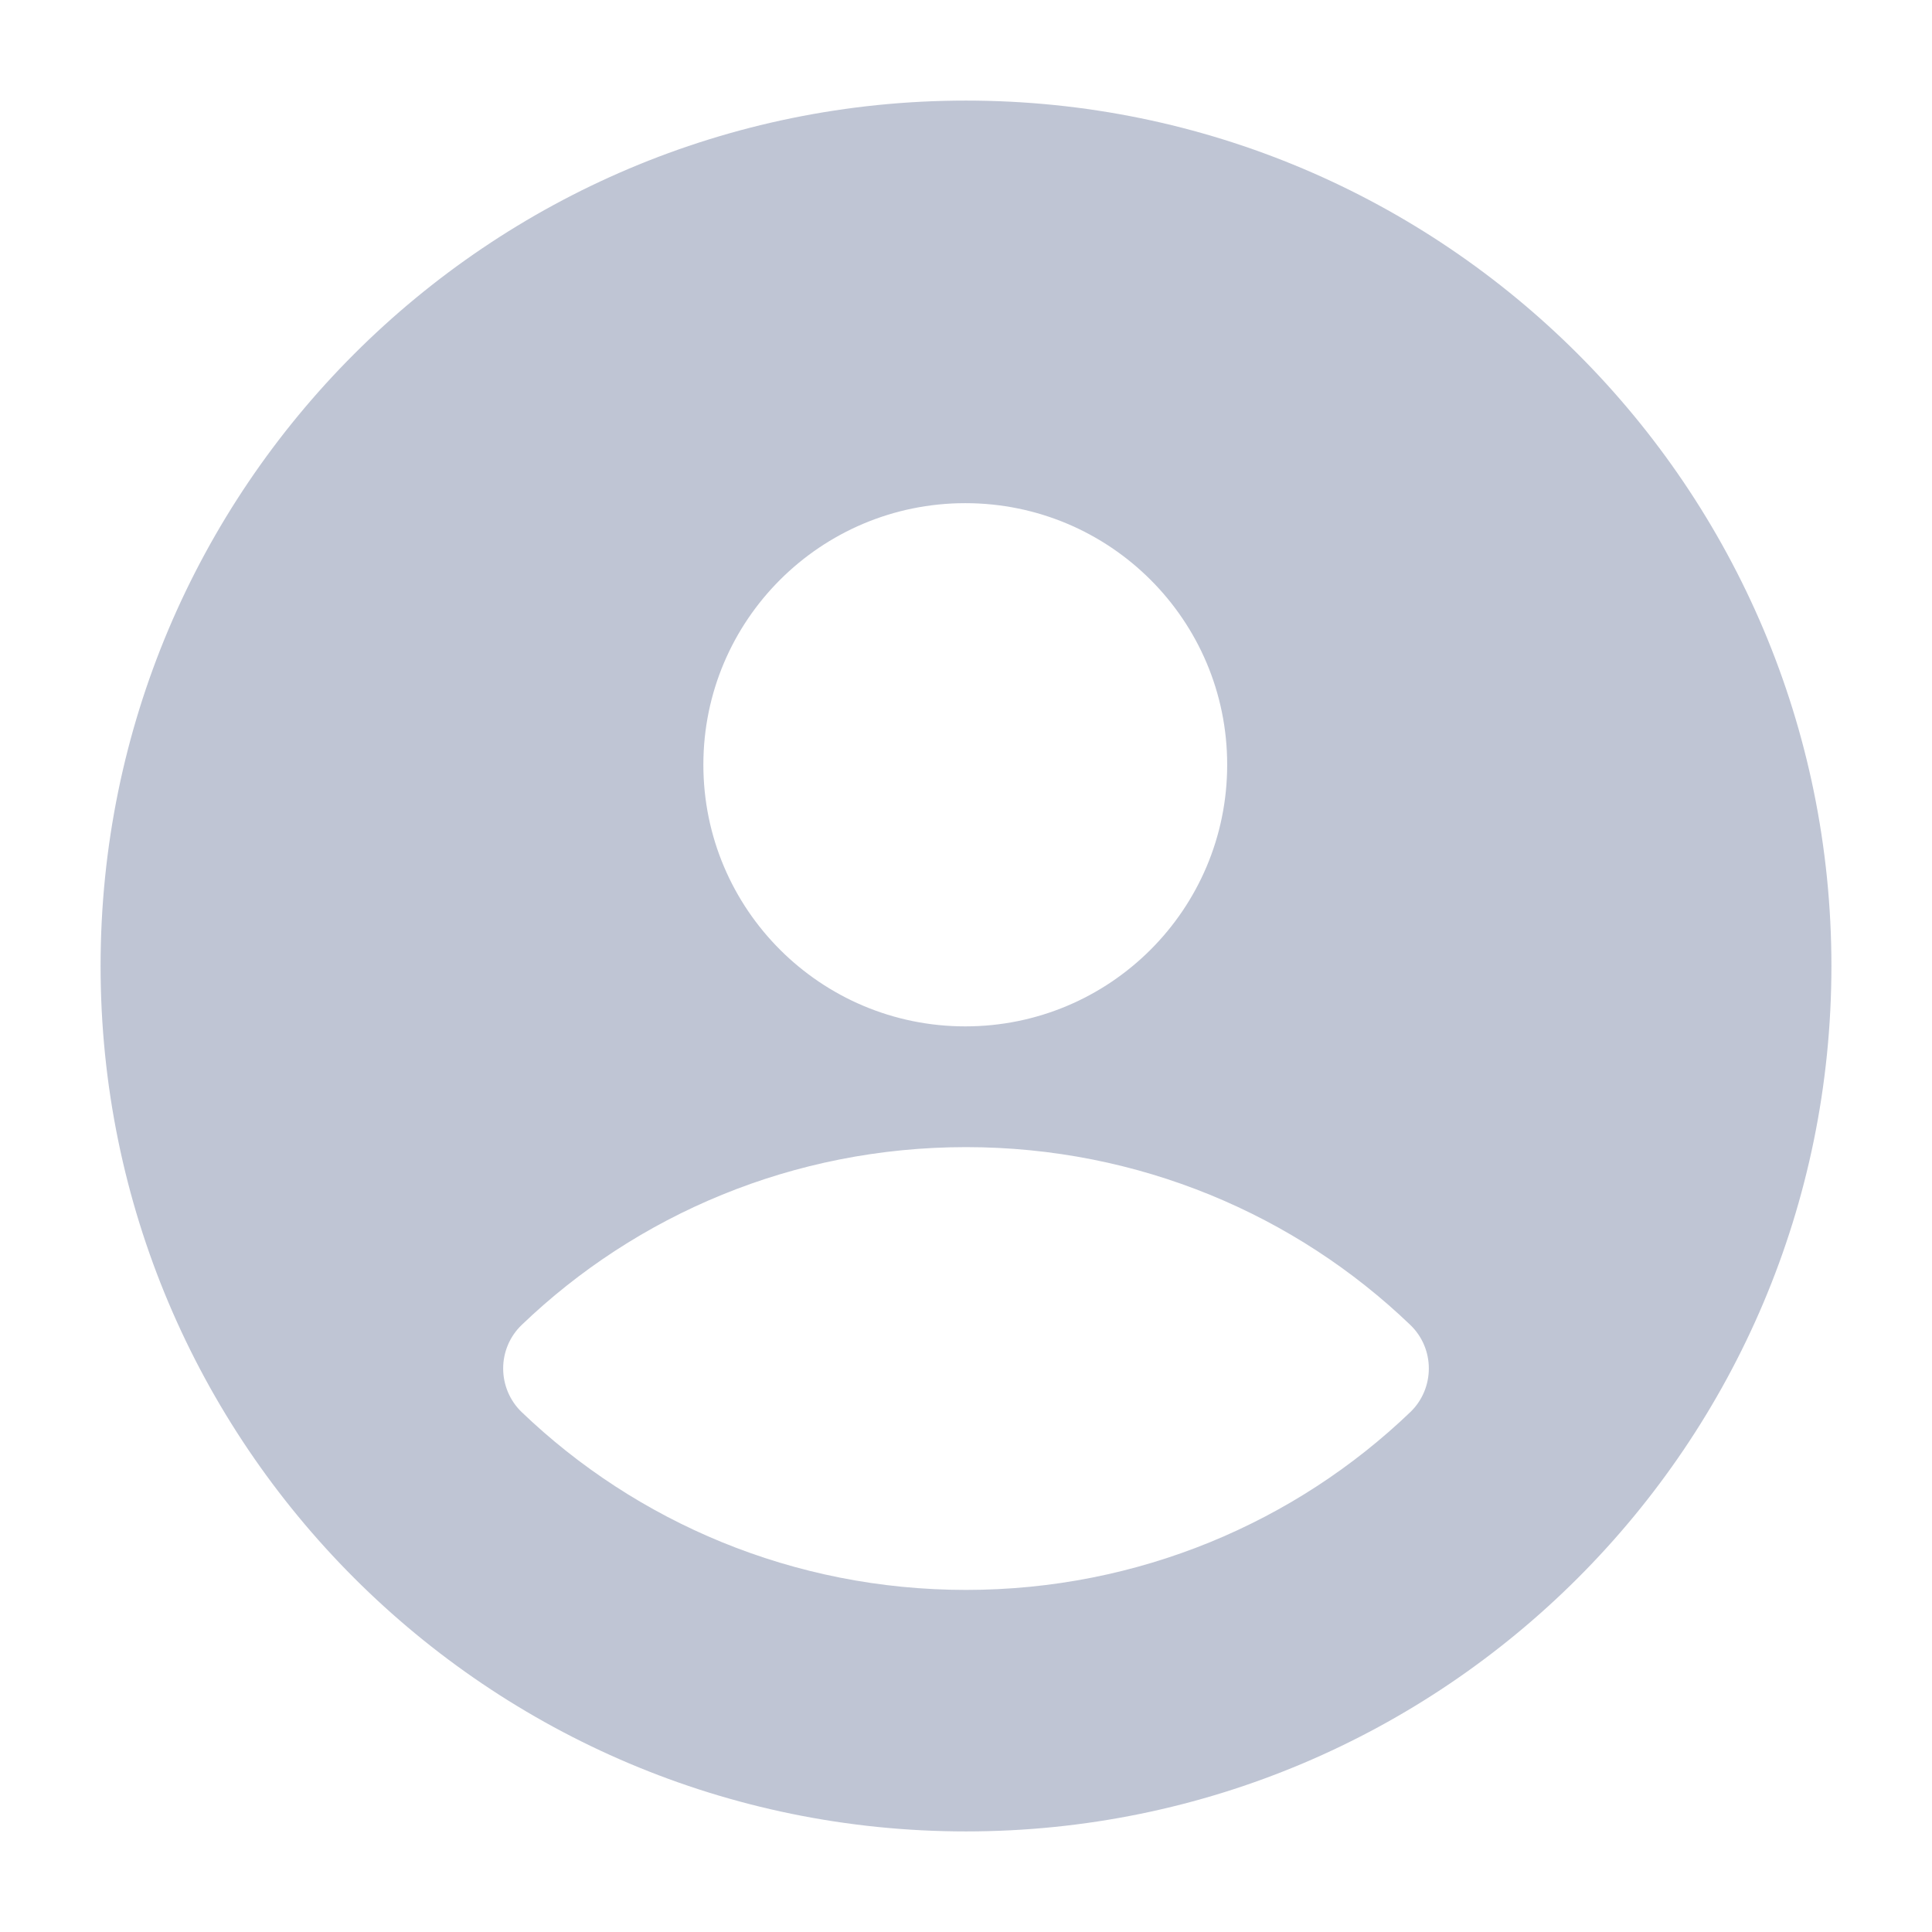 <svg width="16" height="16" viewBox="0 0 16 16" fill="none" xmlns="http://www.w3.org/2000/svg">
<path fill-rule="evenodd" clip-rule="evenodd" d="M8 0.833C4.042 0.833 0.833 4.042 0.833 8C0.833 11.958 4.042 15.167 8 15.167C11.958 15.167 15.167 11.958 15.167 8C15.167 4.042 11.958 0.833 8 0.833ZM7.994 4.167C6.797 4.167 5.825 5.136 5.825 6.333C5.825 7.531 6.797 8.5 7.994 8.5C9.192 8.5 10.163 7.531 10.163 6.333C10.163 5.136 9.192 4.167 7.994 4.167ZM8 9.5C6.569 9.5 5.27 10.061 4.32 10.973C4.222 11.067 4.167 11.197 4.167 11.333C4.167 11.469 4.222 11.6 4.32 11.694C5.27 12.605 6.569 13.167 8 13.167C9.43 13.167 10.73 12.605 11.68 11.694C11.778 11.6 11.833 11.469 11.833 11.333C11.833 11.197 11.778 11.067 11.68 10.973C10.73 10.061 9.43 9.5 8 9.5Z" fill="#BFC5D4"/>
</svg>
